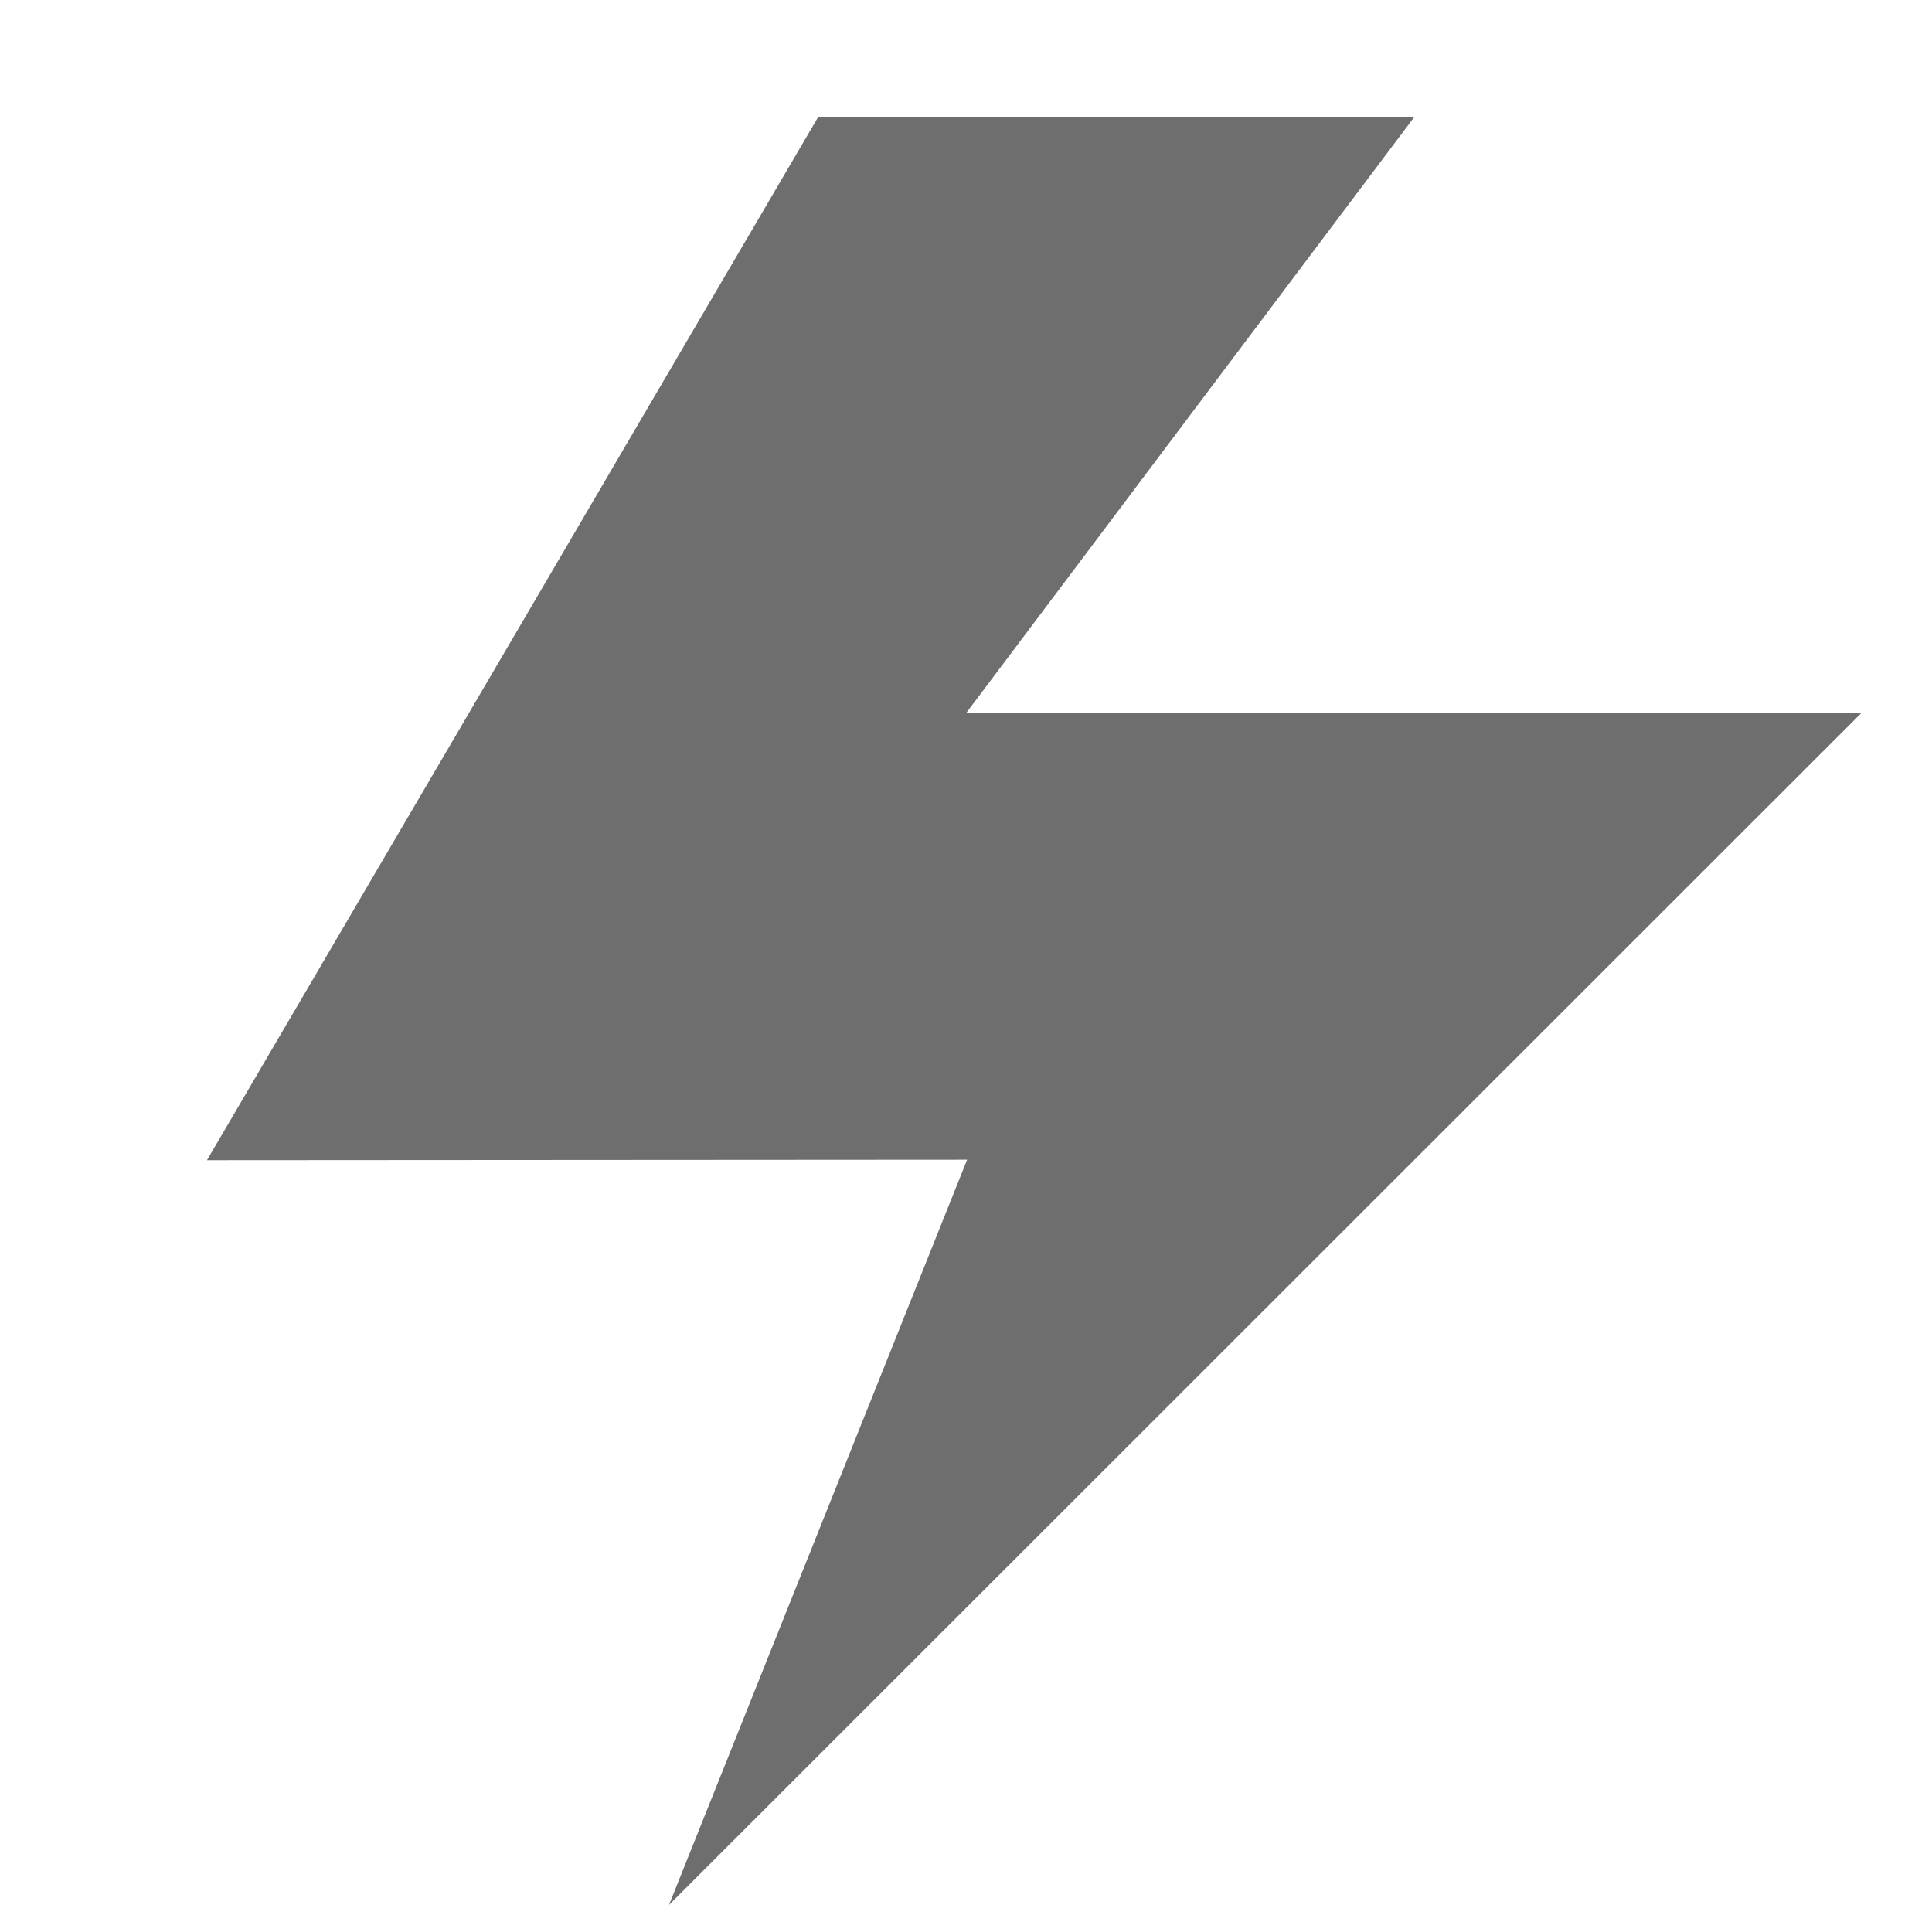 <svg width="40" height="40" viewBox="0 0 40 40" fill="none" xmlns="http://www.w3.org/2000/svg">
<g clip-path="url(#clip0)">
<path fill-rule="evenodd" clip-rule="evenodd" d="M20.023 24.01L4.285 24.02L16.937 2.426L29.28 2.424L20.004 14.762L38.538 14.762L13.851 39.439L20.023 24.01Z" fill="#6E6E6E"/>
</g>
<defs>
<clipPath id="clip0">
<path d="M0 0H40V40H0V0Z" fill="white"/>
</clipPath>
</defs>
</svg>
